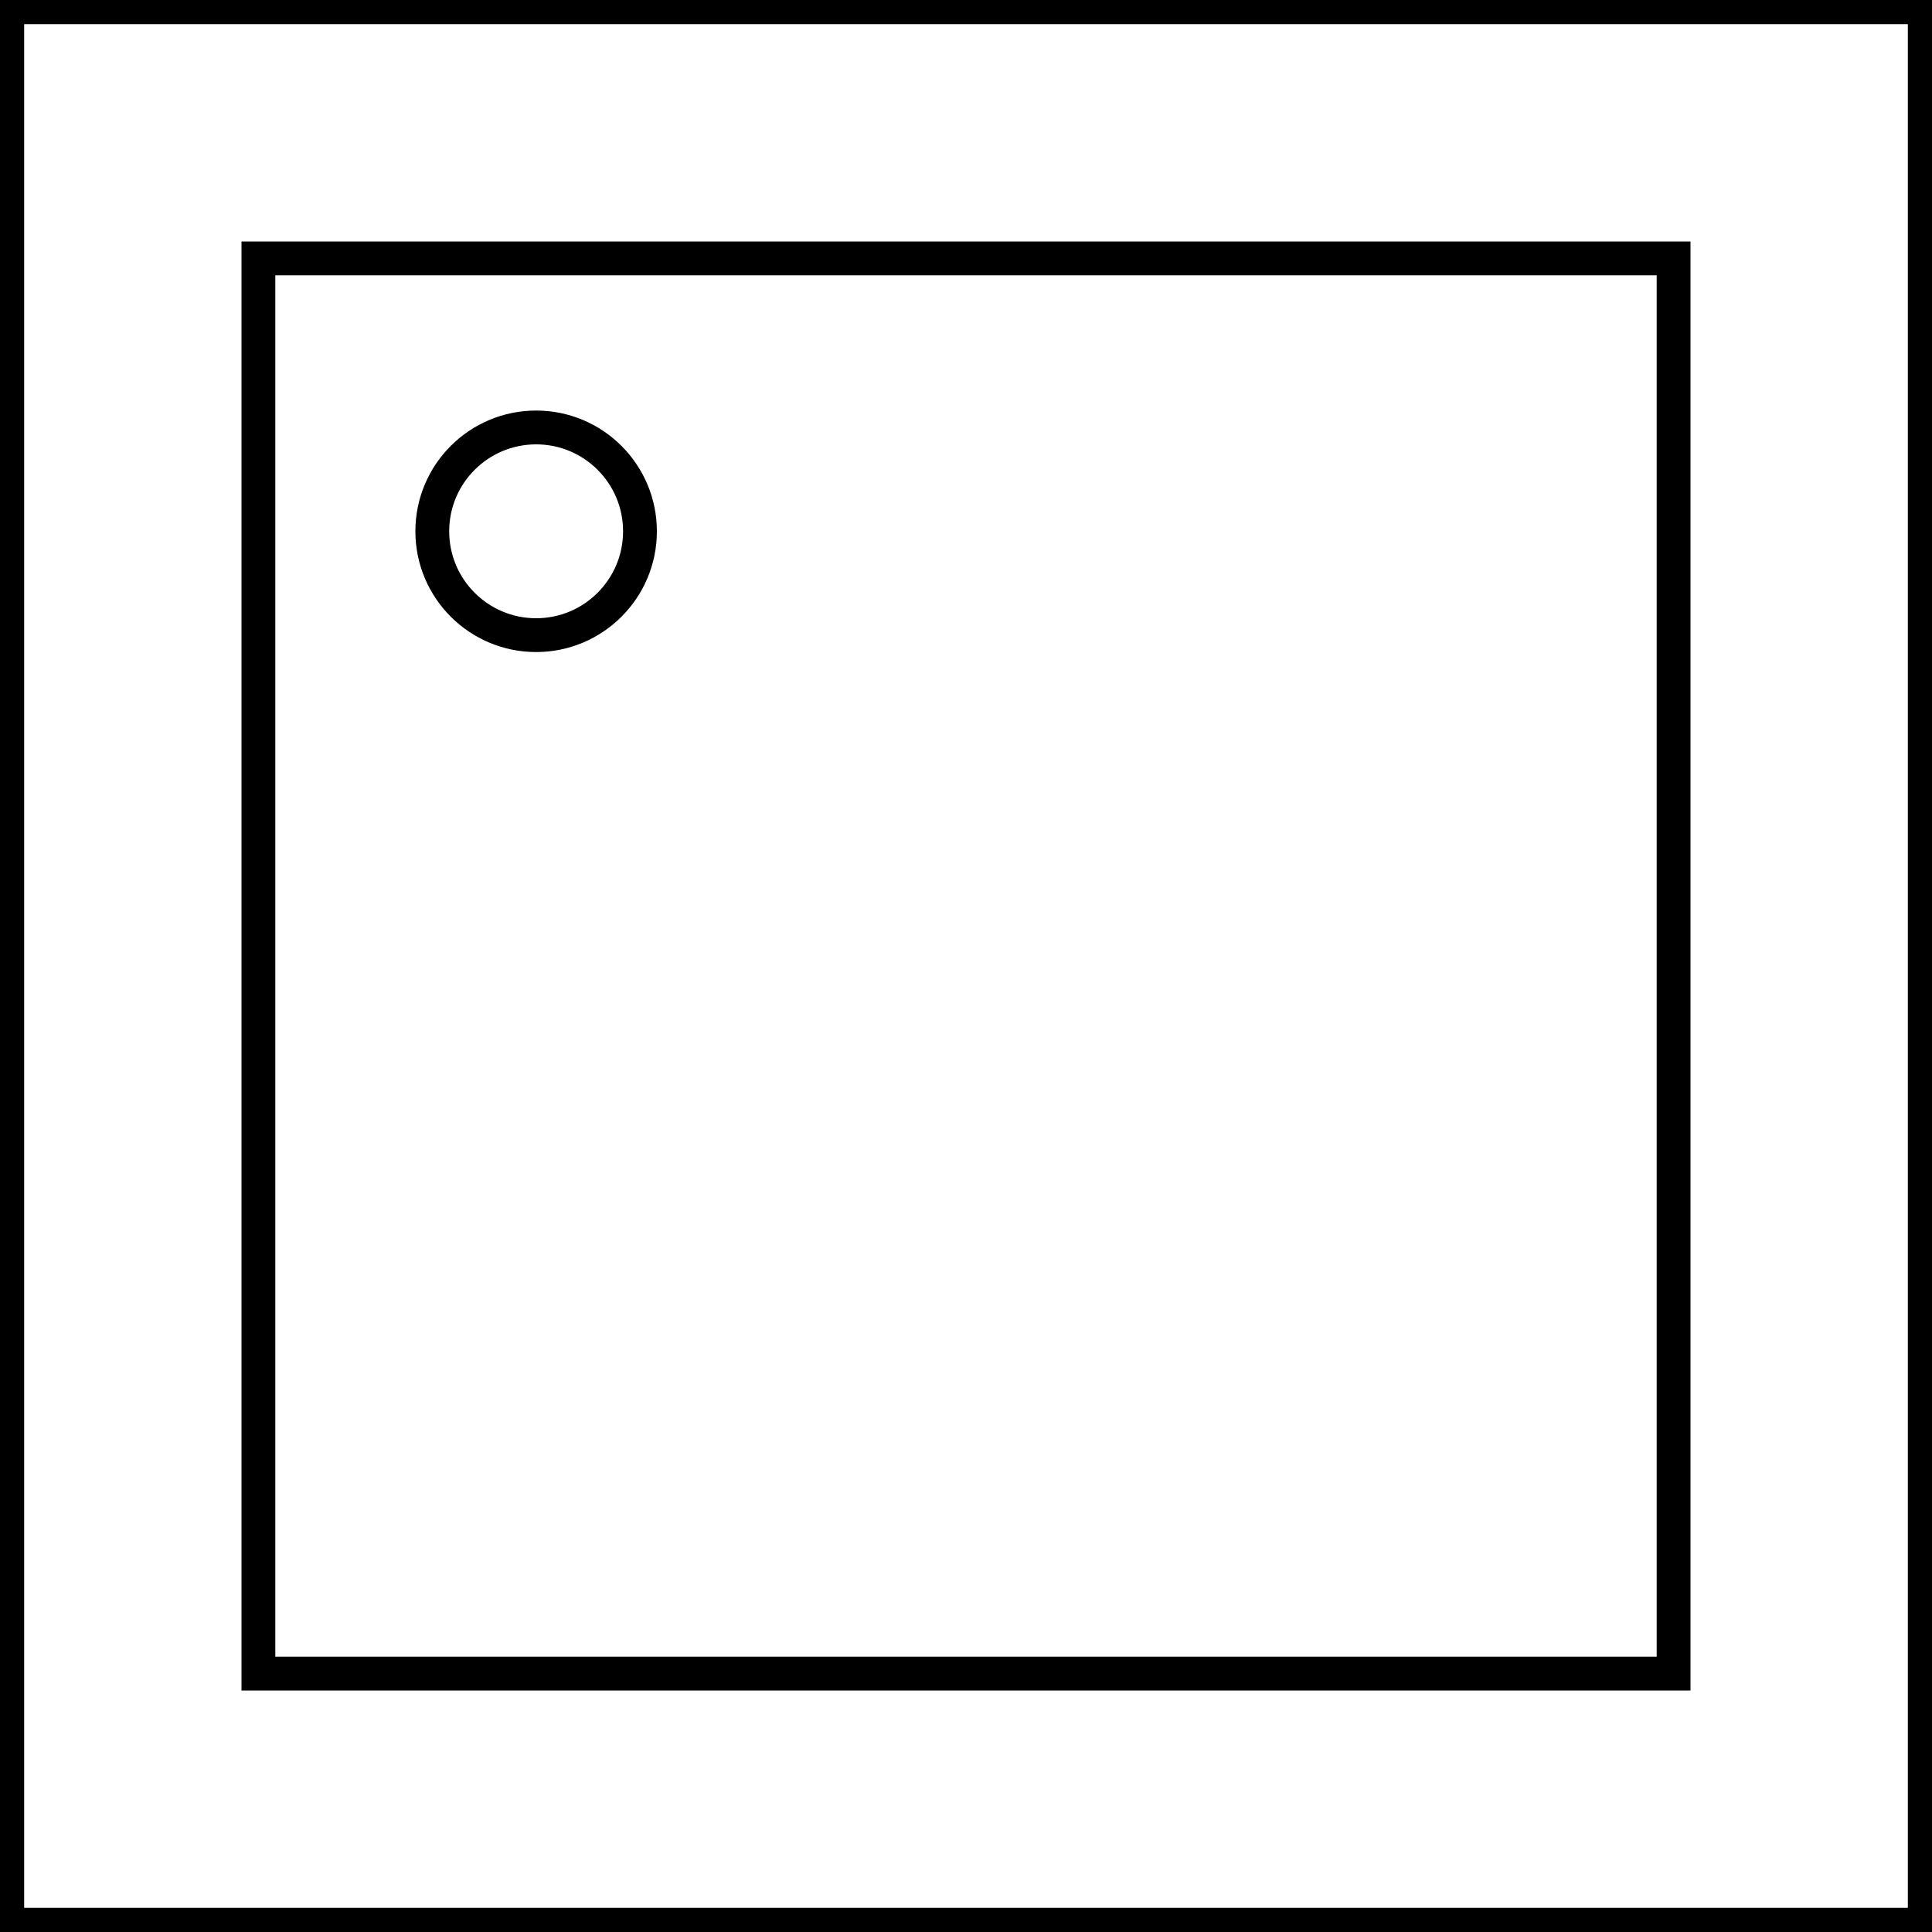 <svg width="400" height="400" viewBox="0 0 400 400" fill="none" xmlns="http://www.w3.org/2000/svg">
<rect x="397.5" y="2.5" width="395" height="395" transform="rotate(90 397.5 2.5)" stroke="black" stroke-width="5"/>
<circle cx="111" cy="110" r="21.5" transform="rotate(90 111 110)" stroke="black" stroke-width="7"/>
<rect x="346.5" y="53.5" width="293" height="293" transform="rotate(90 346.5 53.5)" stroke="black" stroke-width="7"/>
</svg>
